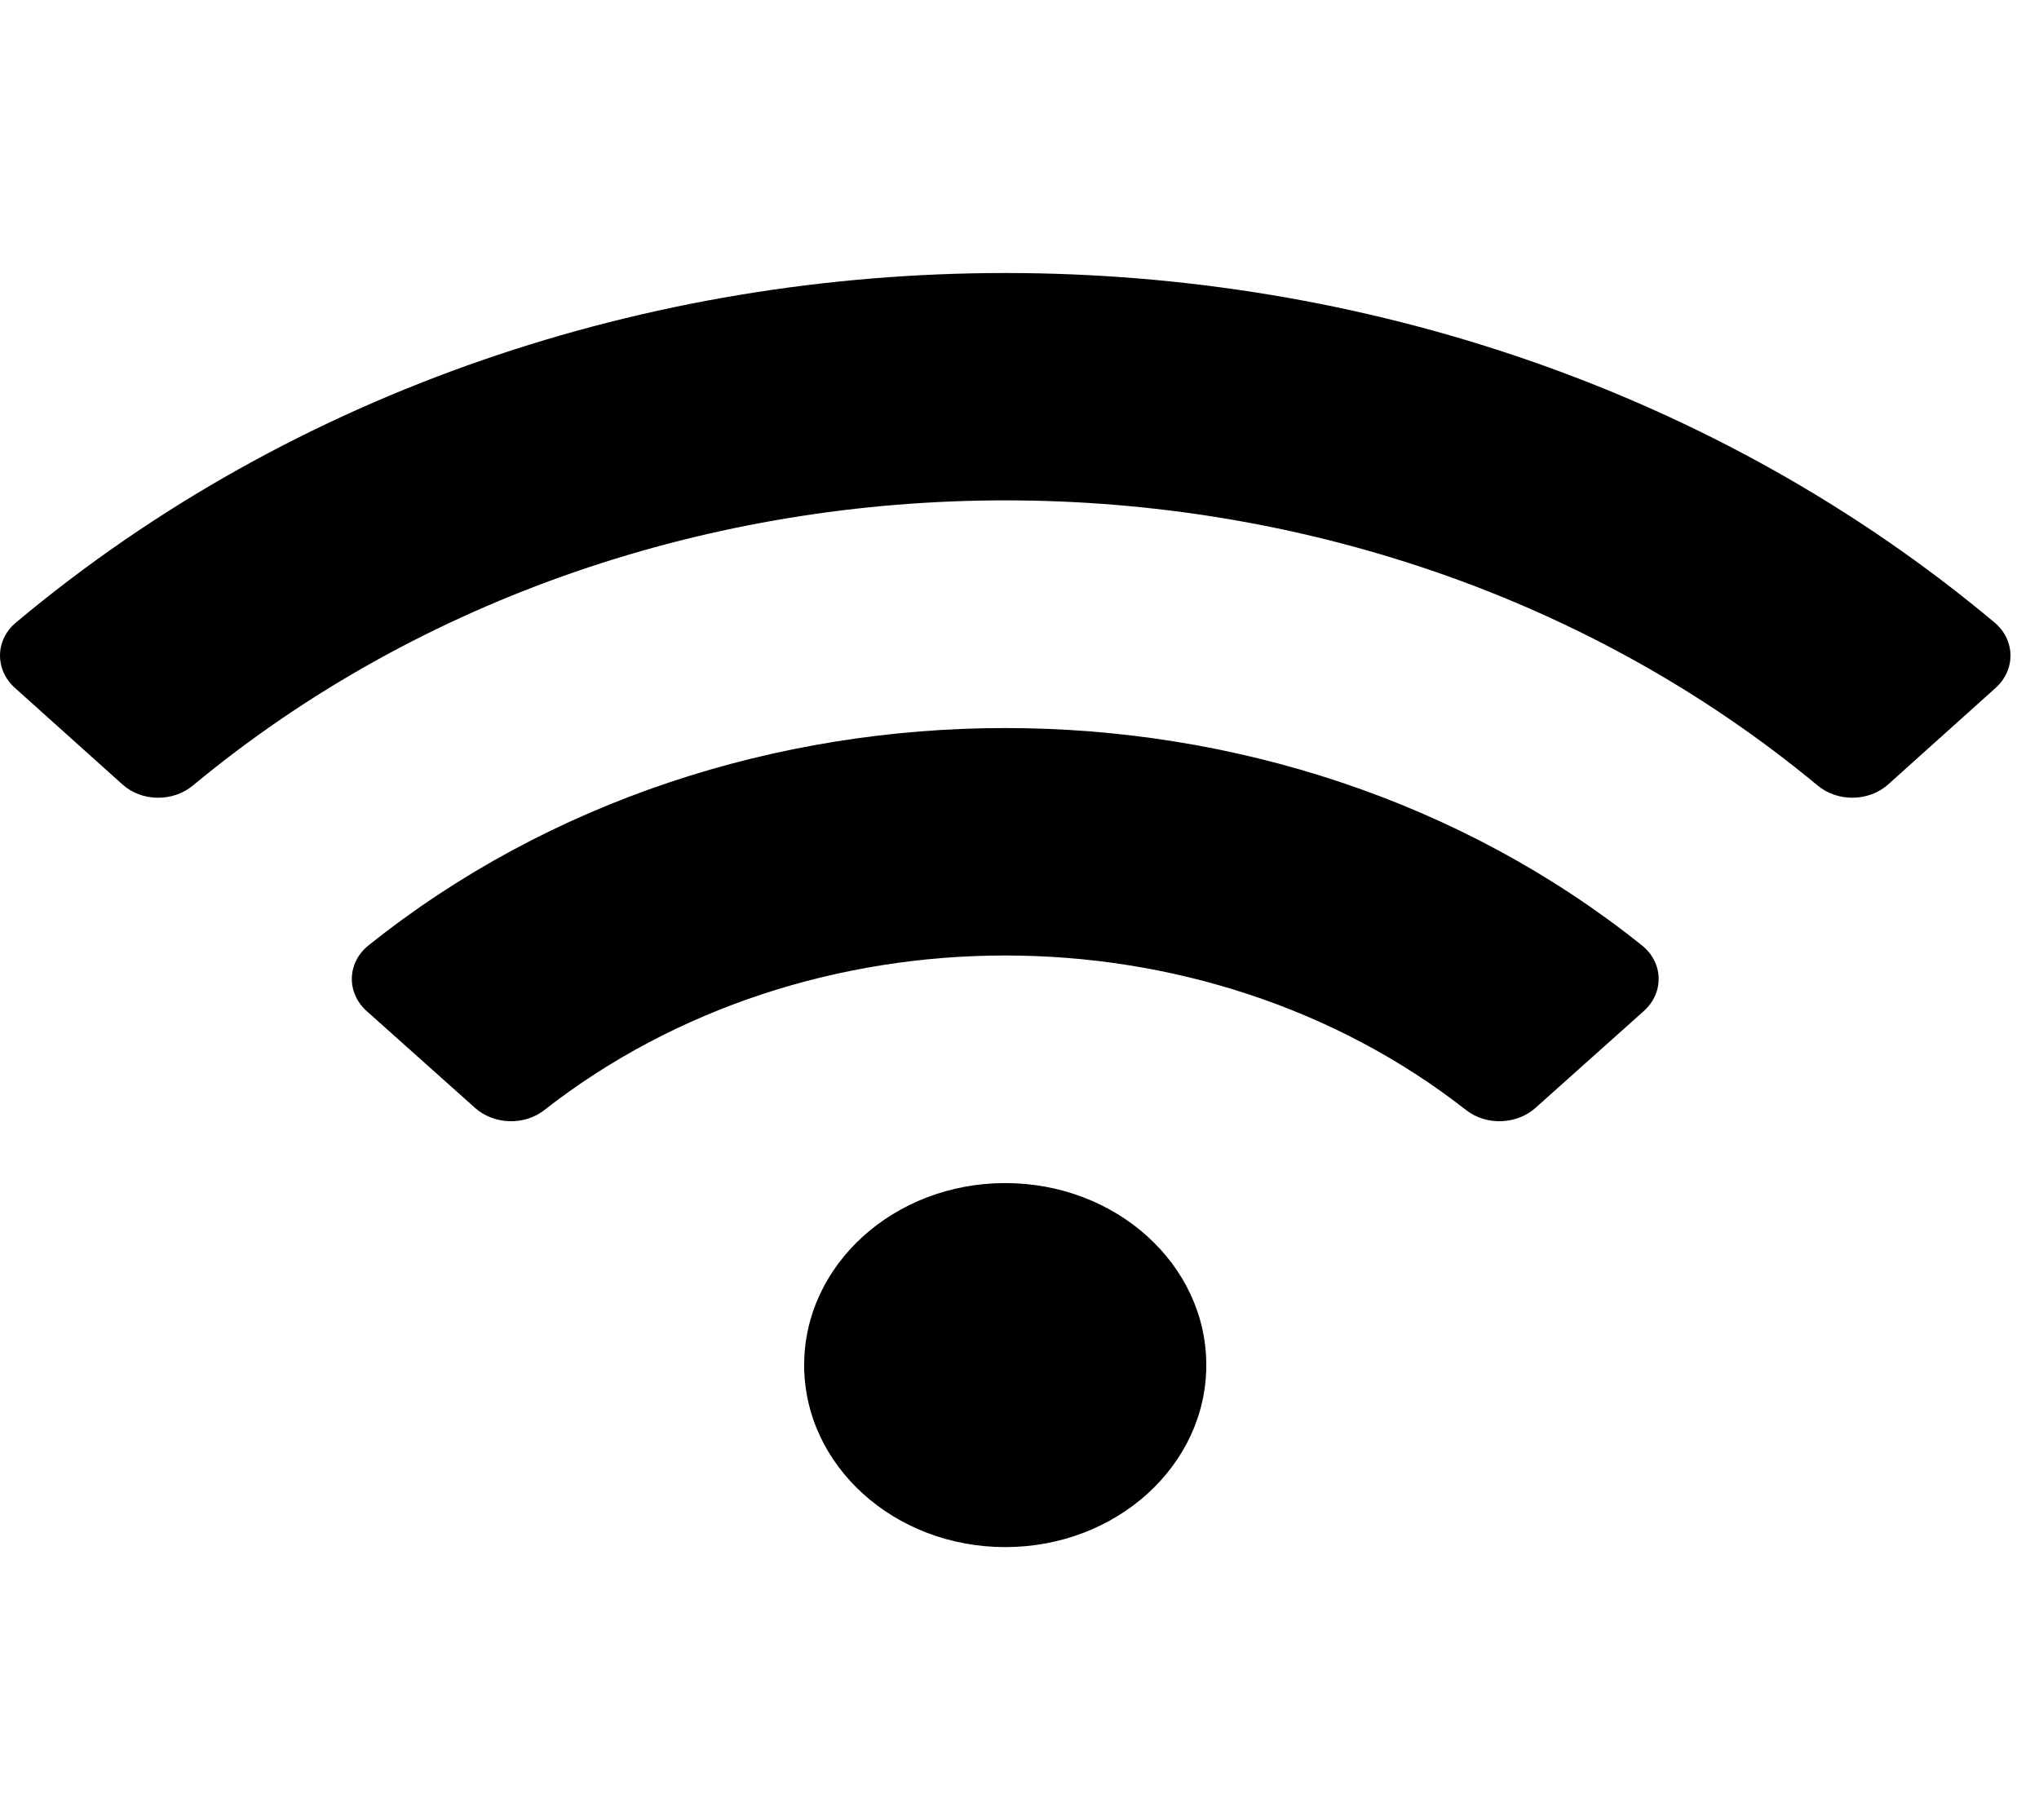 <svg width="28" height="25" viewBox="0 0 28 25" fill="none" xmlns="http://www.w3.org/2000/svg">
<g clip-path="url(#clip0_7_5)">
<path d="M27.389 8.55C19.746 2.149 7.859 2.151 0.22 8.55C-0.068 8.791 -0.073 9.198 0.204 9.448L1.682 10.775C1.946 11.013 2.373 11.018 2.648 10.79C8.943 5.568 18.665 5.566 24.961 10.79C25.236 11.018 25.663 11.012 25.928 10.775L27.405 9.448C27.682 9.198 27.676 8.791 27.389 8.55ZM13.804 16.25C12.279 16.25 11.043 17.369 11.043 18.75C11.043 20.131 12.279 21.25 13.804 21.25C15.329 21.25 16.565 20.131 16.565 18.75C16.565 17.369 15.329 16.25 13.804 16.25ZM22.547 12.985C17.575 9.003 10.028 9.007 5.061 12.985C4.764 13.223 4.754 13.637 5.037 13.889L6.523 15.217C6.781 15.448 7.198 15.464 7.474 15.248C11.095 12.413 16.522 12.419 20.134 15.248C20.41 15.464 20.827 15.448 21.086 15.217L22.571 13.889C22.854 13.637 22.845 13.223 22.547 12.985Z" fill="black"/>
</g>
<defs>
<clipPath id="clip0_7_5">
<rect width="27.609" height="25" fill="white"/>
</clipPath>
</defs>
</svg>
